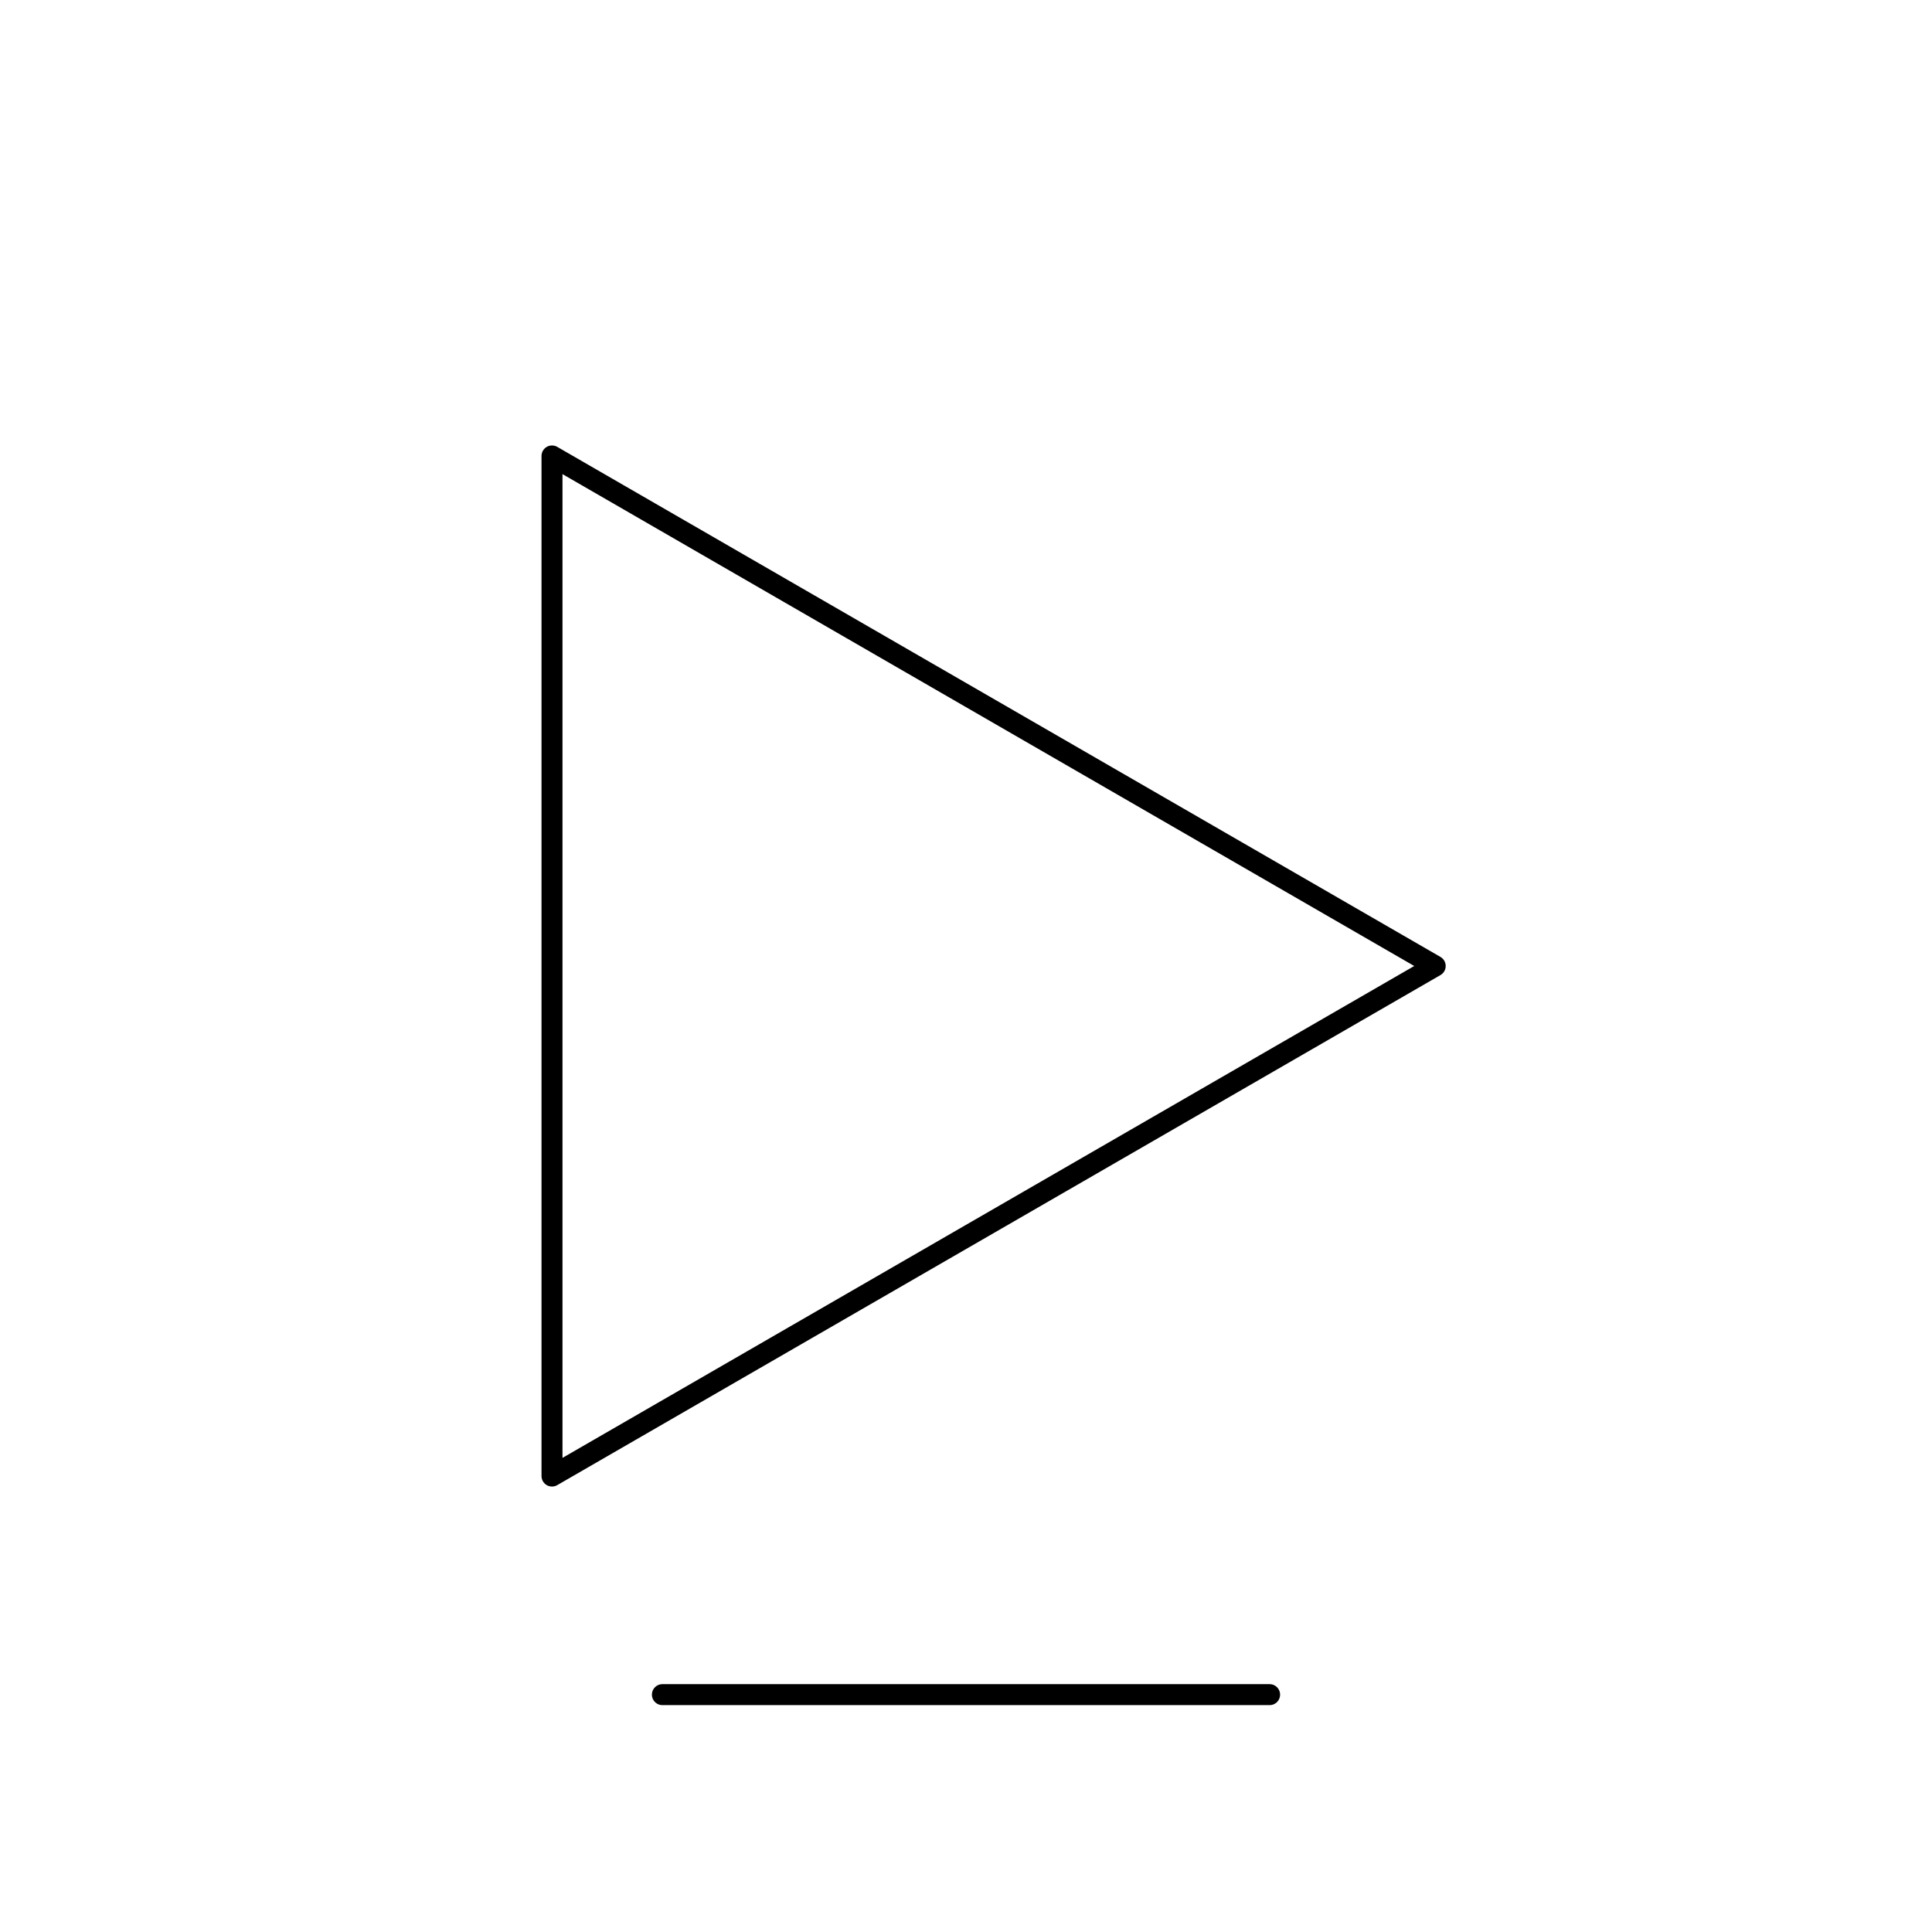 <svg id="eoQnFlLb87c1" xmlns="http://www.w3.org/2000/svg" xmlns:xlink="http://www.w3.org/1999/xlink" viewBox="0 0 350 350" shape-rendering="geometricPrecision" text-rendering="geometricPrecision">
    <!-- <polygon stroke-linecap="round" stroke-linejoin="round" points="0,0 350,0 350,350 0,350" fill="white" stroke="transparent" stroke-width="3.8" vector-effect="non-scaling-stroke" /> !-->
    <polygon stroke-linecap="round" stroke-linejoin="round" points="260,175 100,82.6 100,267.4" fill="transparent" stroke="black" stroke-width="3.8" vector-effect="non-scaling-stroke" />
    <line stroke-linecap="round" x1="120" y1="307" x2="230" y2="307" fill="black" stroke="black" stroke-width="3.8" vector-effect="non-scaling-stroke"/>
</svg>